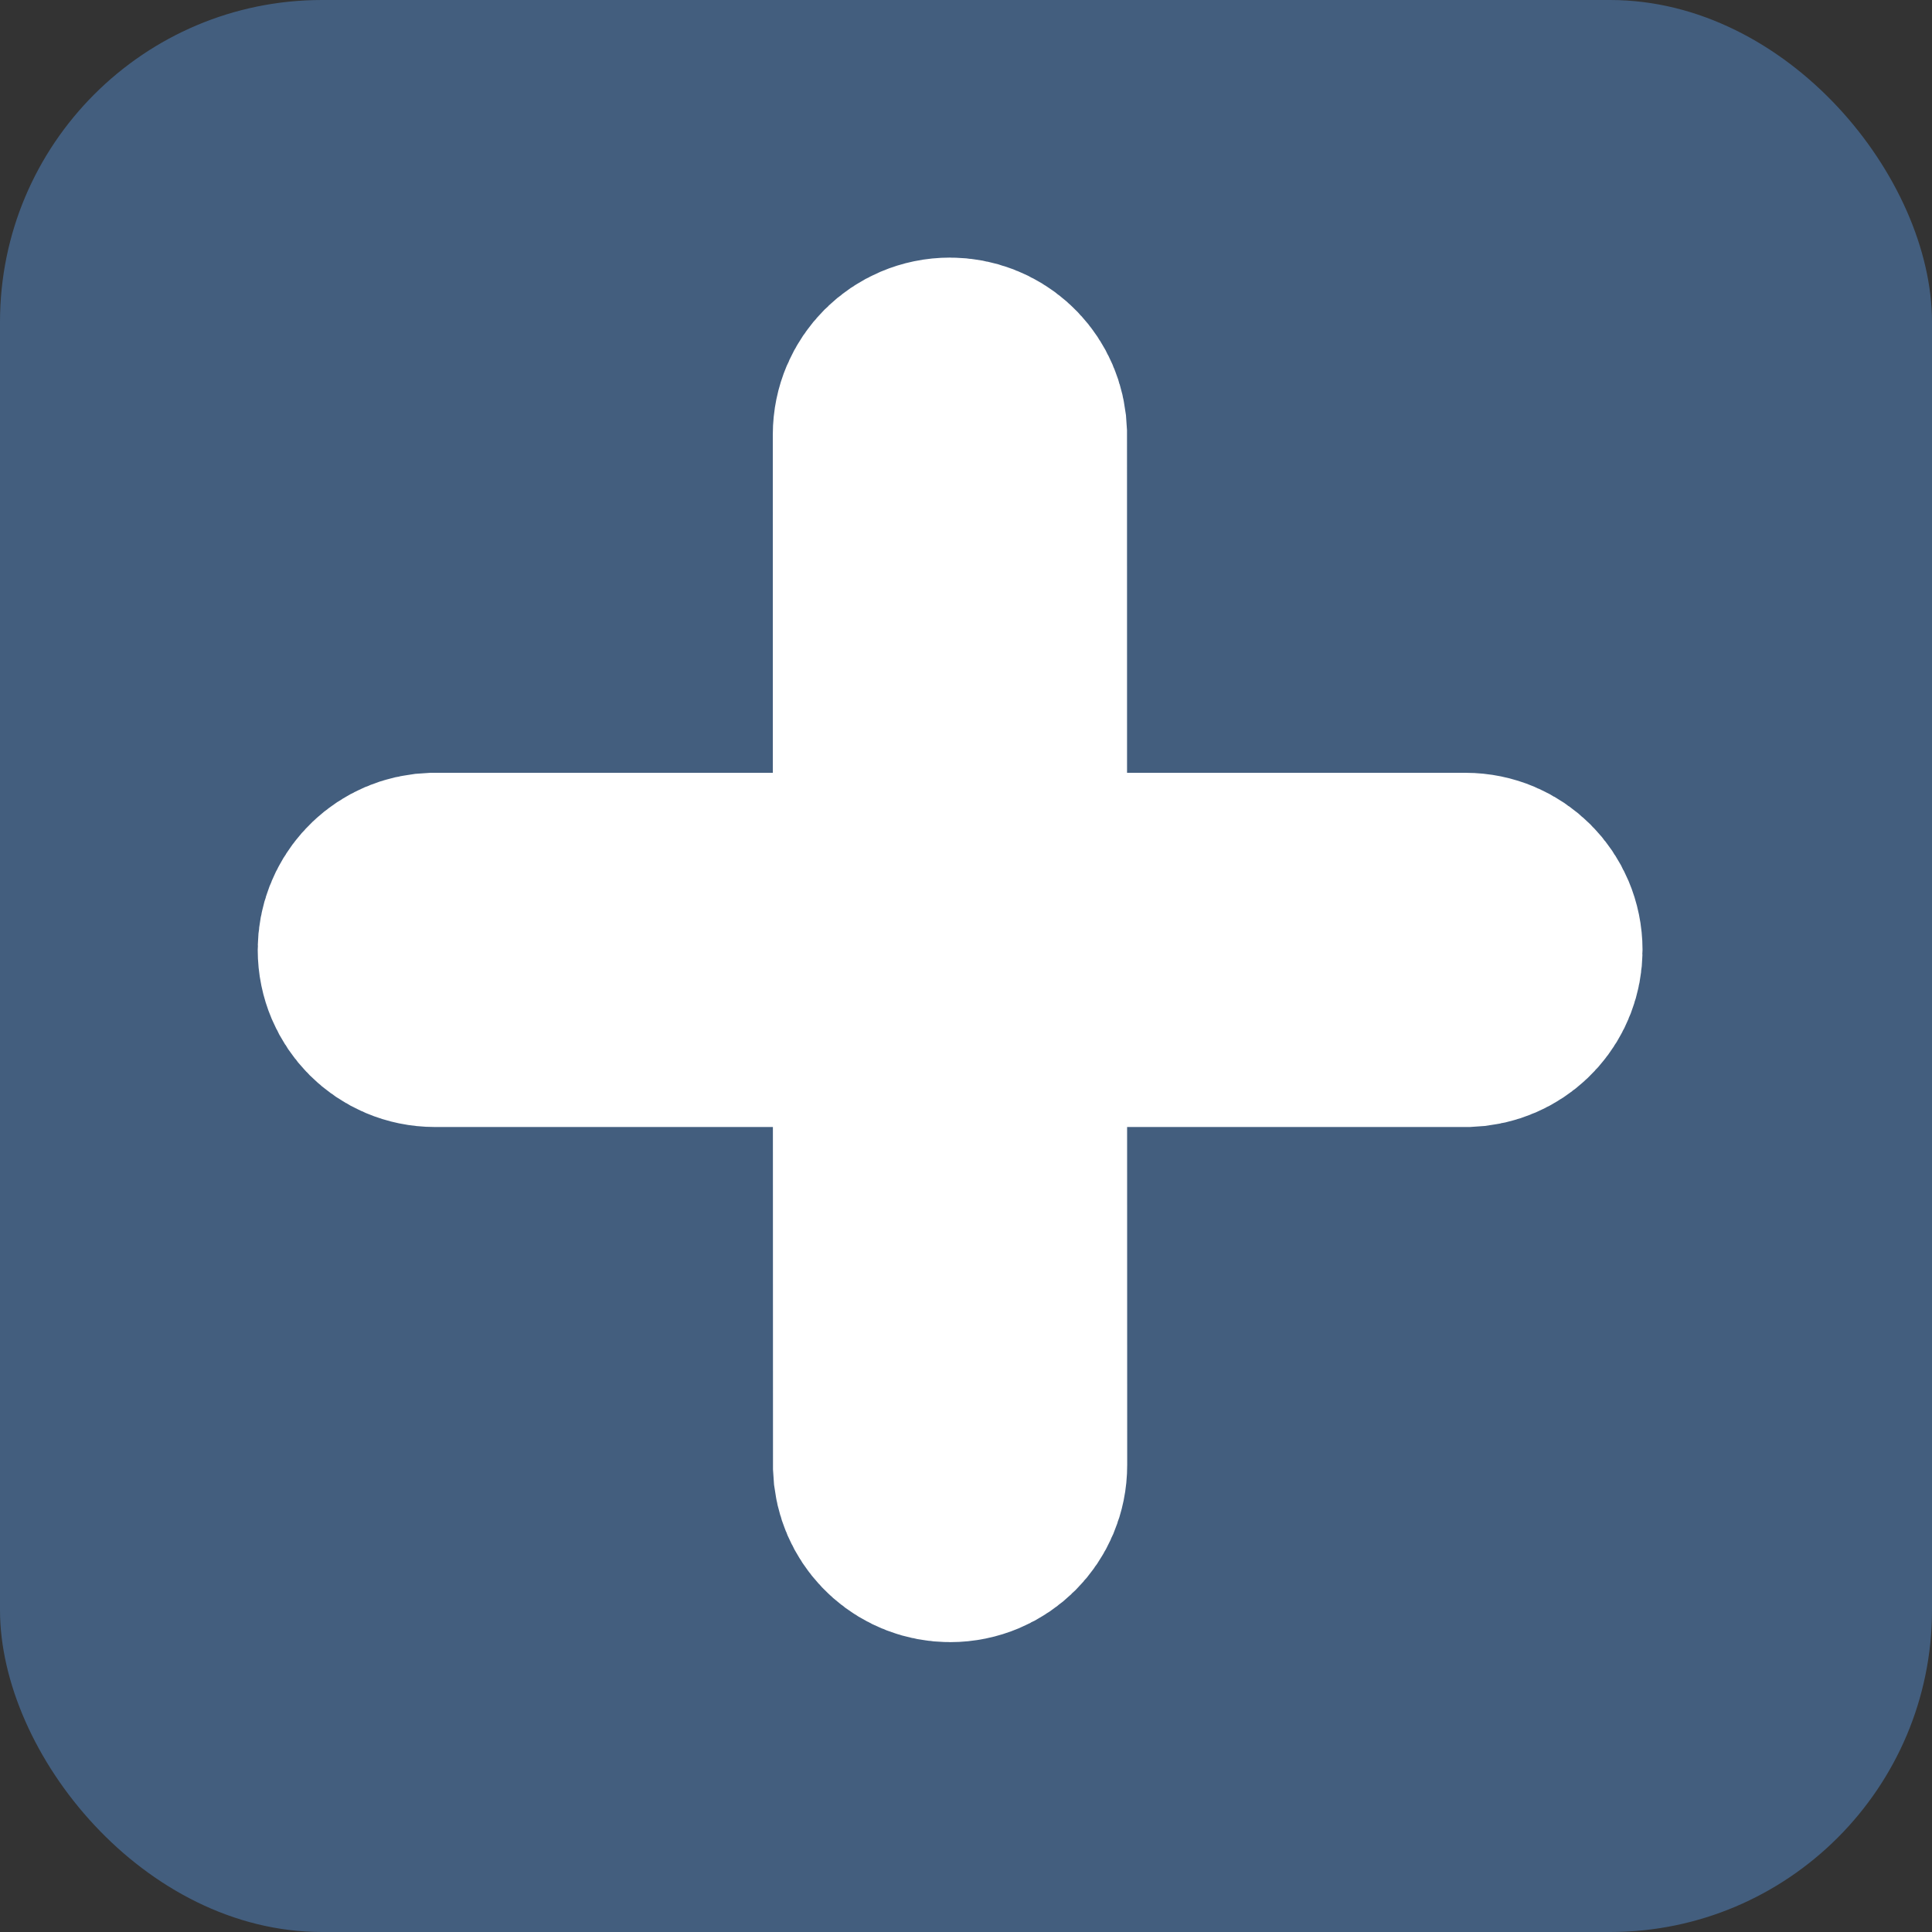 <svg width="30" height="30" viewBox="0 0 30 30" fill="none" xmlns="http://www.w3.org/2000/svg">
<rect x="0" y="0" width="30" height="30" fill="#333333" stroke="none"/>
<rect width="30" height="30" rx="5" fill="#435E7E"/>
<path d="M14.75 6C15.13 6 15.444 6.282 15.493 6.648L15.5 6.75L15.501 14H22.755C23.169 14 23.505 14.336 23.505 14.75C23.505 15.13 23.222 15.444 22.856 15.493L22.755 15.5H15.501L15.503 22.749C15.504 23.163 15.168 23.499 14.754 23.499C14.374 23.499 14.06 23.217 14.01 22.851L14.003 22.749L14.001 15.5H6.752C6.338 15.5 6.002 15.164 6.002 14.75C6.002 14.37 6.285 14.056 6.651 14.007L6.752 14H14.001L14 6.75C14 6.336 14.336 6 14.75 6Z" fill="white" stroke="white" stroke-width="4"/>
</svg>
